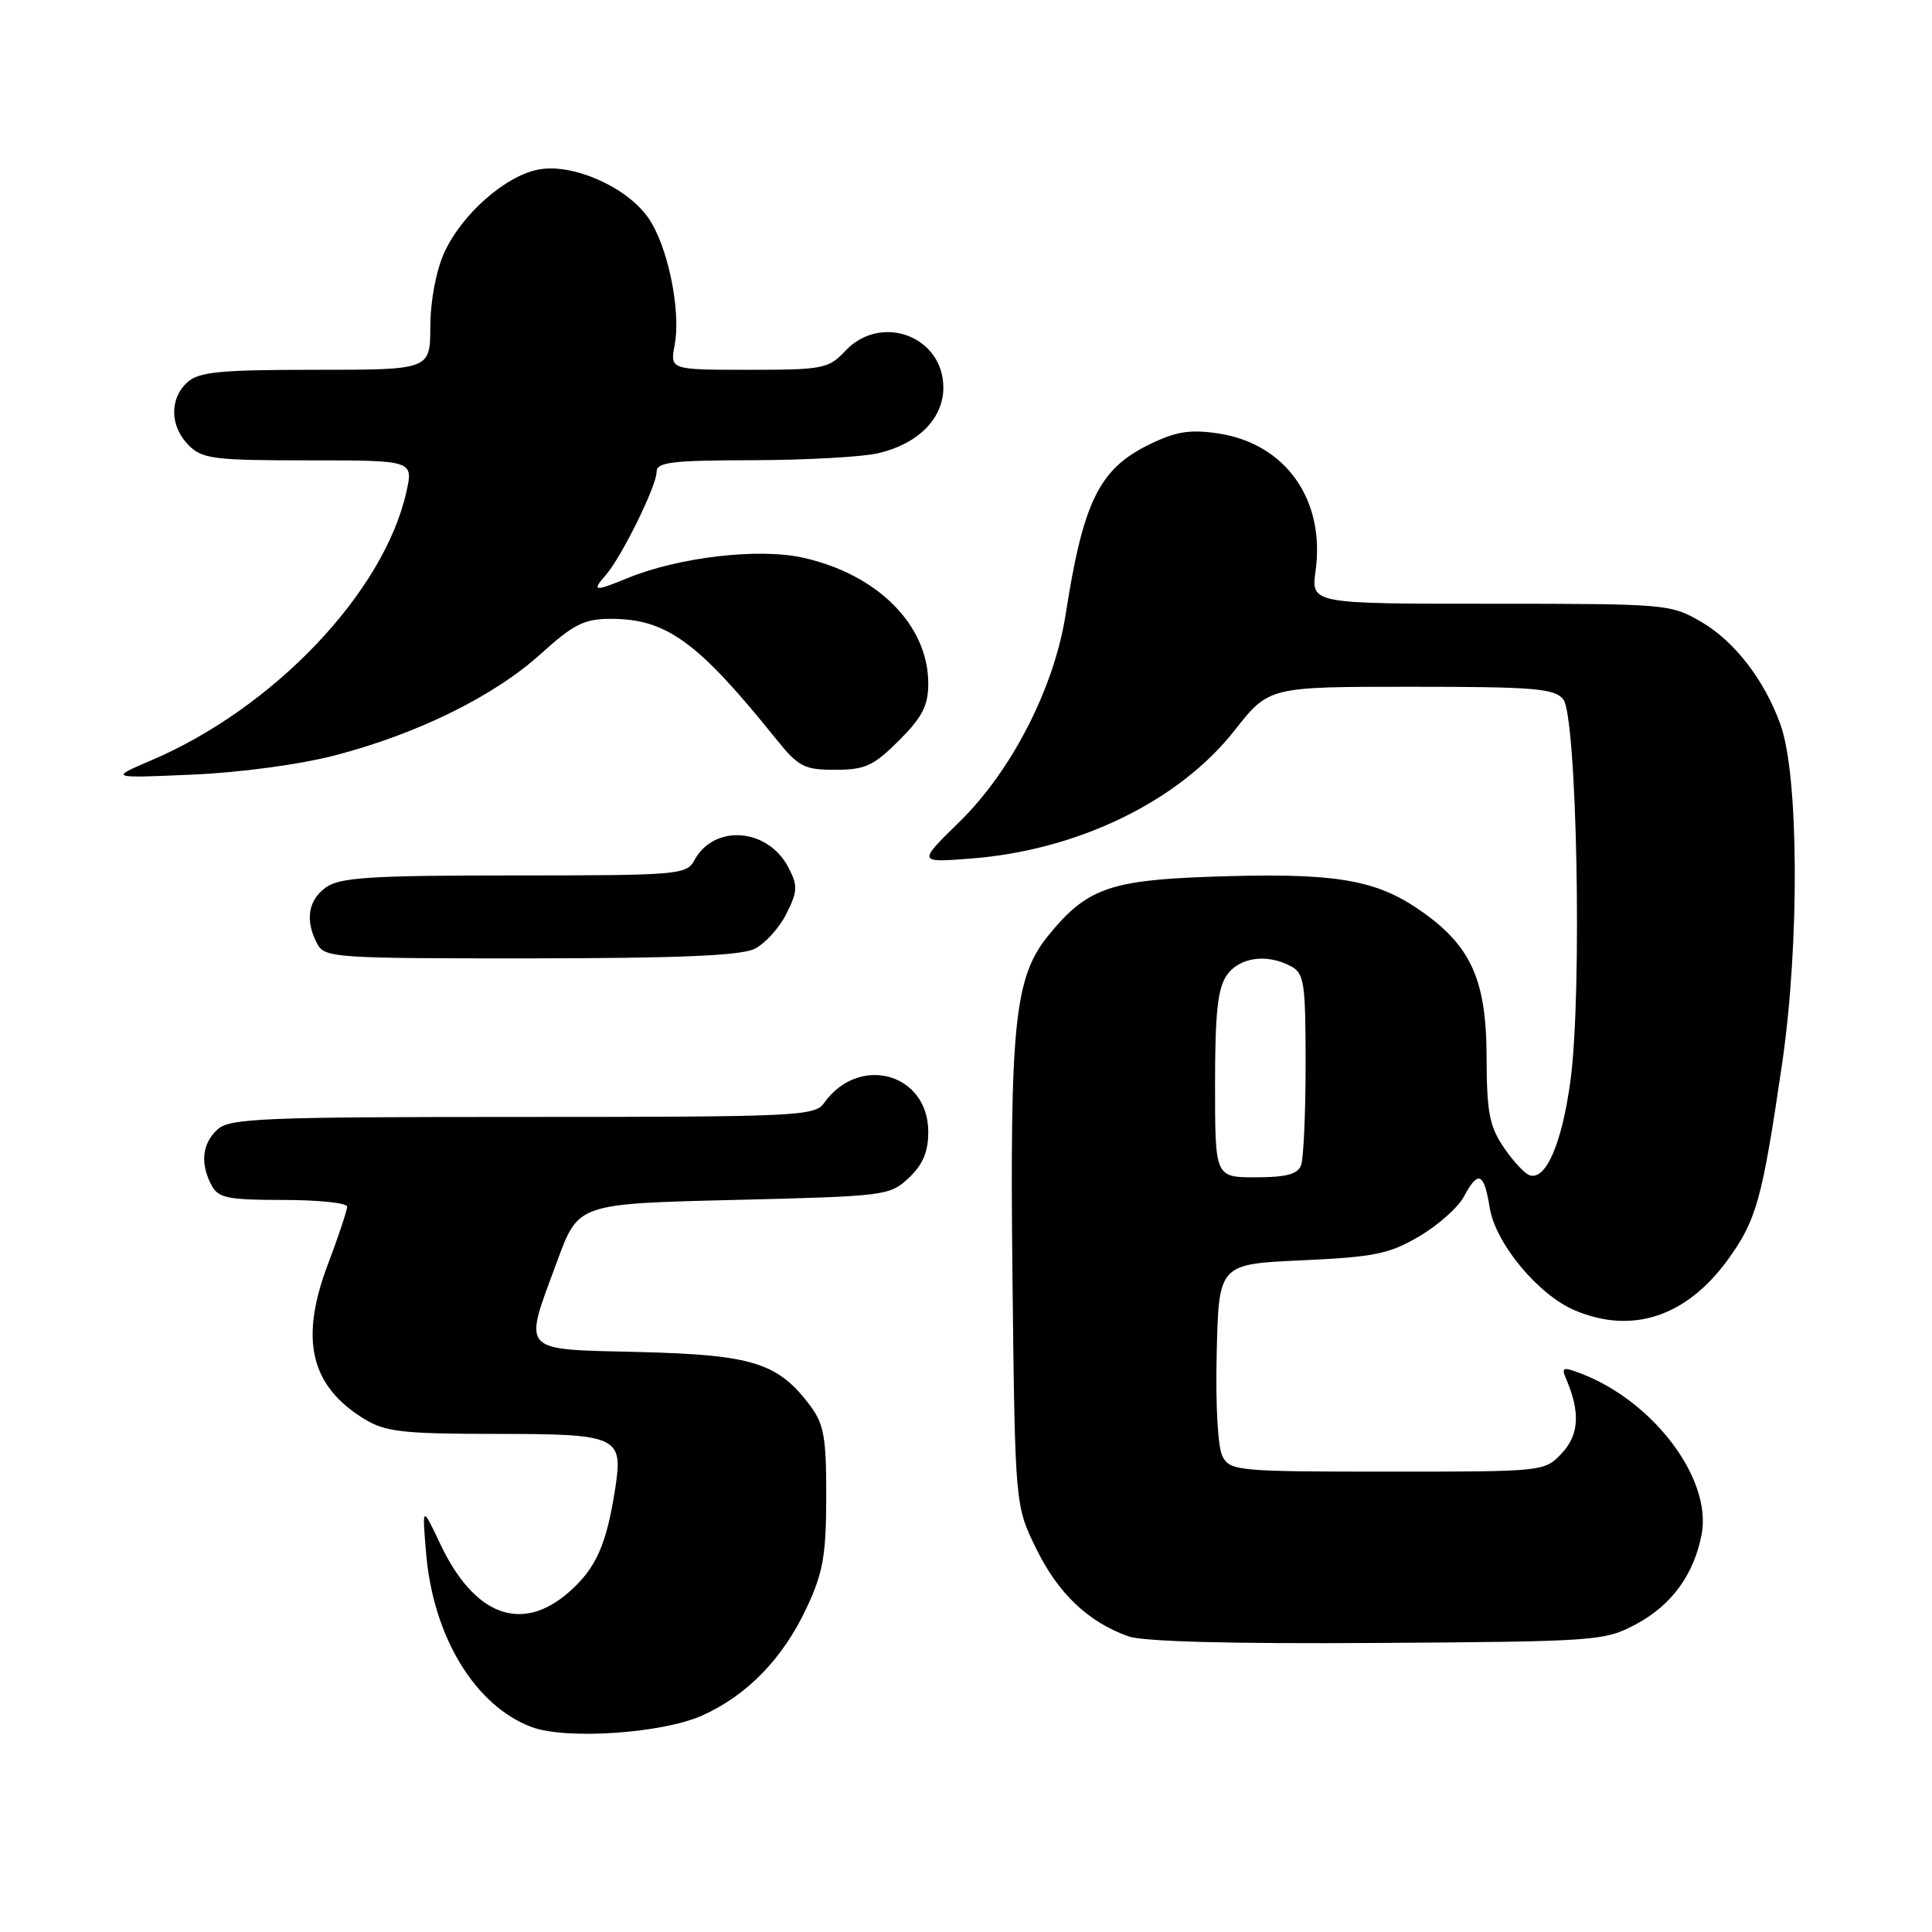 <?xml version="1.0" encoding="UTF-8" standalone="no"?>
<!DOCTYPE svg PUBLIC "-//W3C//DTD SVG 1.1//EN" "http://www.w3.org/Graphics/SVG/1.1/DTD/svg11.dtd" >
<svg xmlns="http://www.w3.org/2000/svg" xmlns:xlink="http://www.w3.org/1999/xlink" version="1.1" viewBox="0 0 256 256">
 <g >
 <path fill="currentColor"
d=" M 93.01 227.33 C 98.98 224.67 103.76 219.75 106.90 213.01 C 109.07 208.36 109.47 206.06 109.48 198.32 C 109.50 190.54 109.18 188.72 107.40 186.32 C 103.11 180.58 99.81 179.53 84.75 179.15 C 68.69 178.75 69.29 179.42 73.87 167.00 C 76.64 159.50 76.64 159.50 97.24 159.00 C 117.34 158.51 117.91 158.44 120.42 156.08 C 122.28 154.32 123.00 152.63 123.00 149.98 C 123.00 142.19 113.82 139.65 109.19 146.16 C 107.96 147.89 105.64 148.00 69.27 148.00 C 34.74 148.00 30.46 148.18 28.83 149.65 C 26.78 151.51 26.49 154.18 28.04 157.07 C 28.93 158.74 30.19 159.00 37.54 159.00 C 42.19 159.00 46.00 159.40 46.00 159.88 C 46.00 160.37 44.84 163.85 43.41 167.63 C 39.68 177.54 41.15 183.68 48.30 188.04 C 51.07 189.73 53.39 189.99 65.63 190.00 C 81.91 190.00 82.59 190.31 81.52 197.22 C 80.37 204.69 78.97 207.82 75.40 210.95 C 69.13 216.46 62.84 214.11 58.33 204.57 C 55.93 199.50 55.93 199.50 56.46 205.79 C 57.38 216.89 62.98 226.09 70.50 228.86 C 75.06 230.54 87.74 229.68 93.01 227.33 Z  M 216.79 215.21 C 221.51 212.69 224.47 208.62 225.48 203.28 C 226.85 195.96 219.09 185.65 209.46 181.99 C 207.08 181.08 206.86 181.17 207.53 182.73 C 209.41 187.14 209.24 190.12 206.95 192.56 C 204.66 195.00 204.62 195.00 183.86 195.00 C 164.12 195.00 163.02 194.90 162.00 193.01 C 161.37 191.82 161.05 186.24 161.22 179.26 C 161.50 167.50 161.50 167.50 172.50 167.00 C 182.10 166.56 184.08 166.16 188.04 163.83 C 190.53 162.37 193.20 160.00 193.96 158.58 C 195.86 155.02 196.64 155.34 197.39 160.01 C 198.14 164.74 203.85 171.62 208.72 173.65 C 216.32 176.84 223.49 174.44 228.96 166.90 C 232.75 161.66 233.50 158.94 236.13 141.00 C 238.47 125.04 238.36 102.76 235.92 96.00 C 233.80 90.12 229.87 85.01 225.49 82.44 C 221.39 80.04 220.95 80.00 197.53 80.00 C 173.73 80.00 173.73 80.00 174.32 75.65 C 175.62 66.21 170.35 58.77 161.41 57.43 C 157.68 56.88 155.84 57.17 152.36 58.86 C 145.66 62.11 143.54 66.39 141.20 81.44 C 139.68 91.14 134.06 102.13 127.13 108.90 C 121.61 114.30 121.61 114.30 128.55 113.77 C 142.78 112.70 156.20 106.19 163.60 96.77 C 168.13 91.00 168.13 91.00 186.94 91.00 C 203.22 91.00 205.94 91.22 207.13 92.65 C 208.95 94.85 209.66 131.58 208.10 143.15 C 206.98 151.48 204.84 156.44 202.69 155.73 C 202.03 155.52 200.49 153.85 199.25 152.03 C 197.35 149.22 197.00 147.36 196.98 140.10 C 196.96 129.62 194.85 125.11 187.72 120.32 C 181.94 116.44 176.33 115.60 160.14 116.18 C 146.98 116.65 143.91 117.78 138.86 124.02 C 134.43 129.52 133.79 135.69 134.16 169.44 C 134.50 199.50 134.50 199.50 137.33 205.26 C 140.22 211.15 144.18 214.91 149.50 216.82 C 151.44 217.52 163.10 217.83 182.50 217.70 C 211.66 217.51 212.62 217.44 216.79 215.21 Z  M 100.00 125.72 C 101.38 125.03 103.26 122.95 104.20 121.09 C 105.69 118.10 105.73 117.37 104.48 114.96 C 101.75 109.69 94.59 109.15 91.99 114.02 C 90.98 115.90 89.82 116.00 68.19 116.00 C 49.22 116.00 45.08 116.26 43.22 117.56 C 40.82 119.24 40.39 121.99 42.04 125.07 C 43.02 126.91 44.39 127.00 70.29 126.99 C 90.02 126.97 98.19 126.63 100.00 125.72 Z  M 44.50 100.06 C 55.39 97.21 65.48 92.23 71.65 86.65 C 76.03 82.69 77.41 82.00 80.94 82.00 C 88.31 82.00 92.45 85.01 102.81 97.89 C 105.81 101.62 106.53 102.00 110.67 102.00 C 114.64 102.00 115.74 101.49 119.12 98.12 C 122.22 95.02 123.00 93.49 123.00 90.57 C 123.00 82.84 116.31 76.11 106.42 73.90 C 100.54 72.58 89.94 73.82 83.13 76.61 C 78.76 78.41 78.37 78.36 80.23 76.25 C 82.34 73.85 87.00 64.41 87.00 62.53 C 87.00 61.24 88.97 61.00 99.75 60.98 C 106.76 60.96 114.23 60.55 116.35 60.06 C 121.65 58.83 125.00 55.46 125.00 51.36 C 125.00 44.55 116.73 41.46 112.00 46.50 C 109.79 48.86 109.05 49.00 99.21 49.00 C 88.78 49.00 88.78 49.00 89.40 45.69 C 90.26 41.09 88.45 32.43 85.85 28.79 C 82.95 24.72 75.86 21.62 71.38 22.46 C 66.97 23.28 61.18 28.39 58.86 33.49 C 57.79 35.85 57.03 39.87 57.02 43.25 C 57.00 49.00 57.00 49.00 41.83 49.00 C 29.12 49.00 26.36 49.27 24.83 50.65 C 22.43 52.83 22.50 56.50 25.00 59.00 C 26.81 60.81 28.33 61.00 40.89 61.00 C 54.79 61.00 54.79 61.00 53.84 65.21 C 50.86 78.50 36.26 93.84 20.02 100.76 C 14.50 103.12 14.50 103.12 25.50 102.64 C 31.93 102.36 39.82 101.29 44.50 100.06 Z  M 161.00 143.72 C 161.00 134.23 161.35 130.94 162.56 129.22 C 164.23 126.83 167.87 126.32 171.07 128.04 C 172.81 128.97 173.00 130.23 173.00 140.95 C 173.00 147.49 172.73 153.55 172.39 154.42 C 171.94 155.59 170.39 156.00 166.39 156.00 C 161.00 156.00 161.00 156.00 161.00 143.72 Z "/>
</g>
</svg>